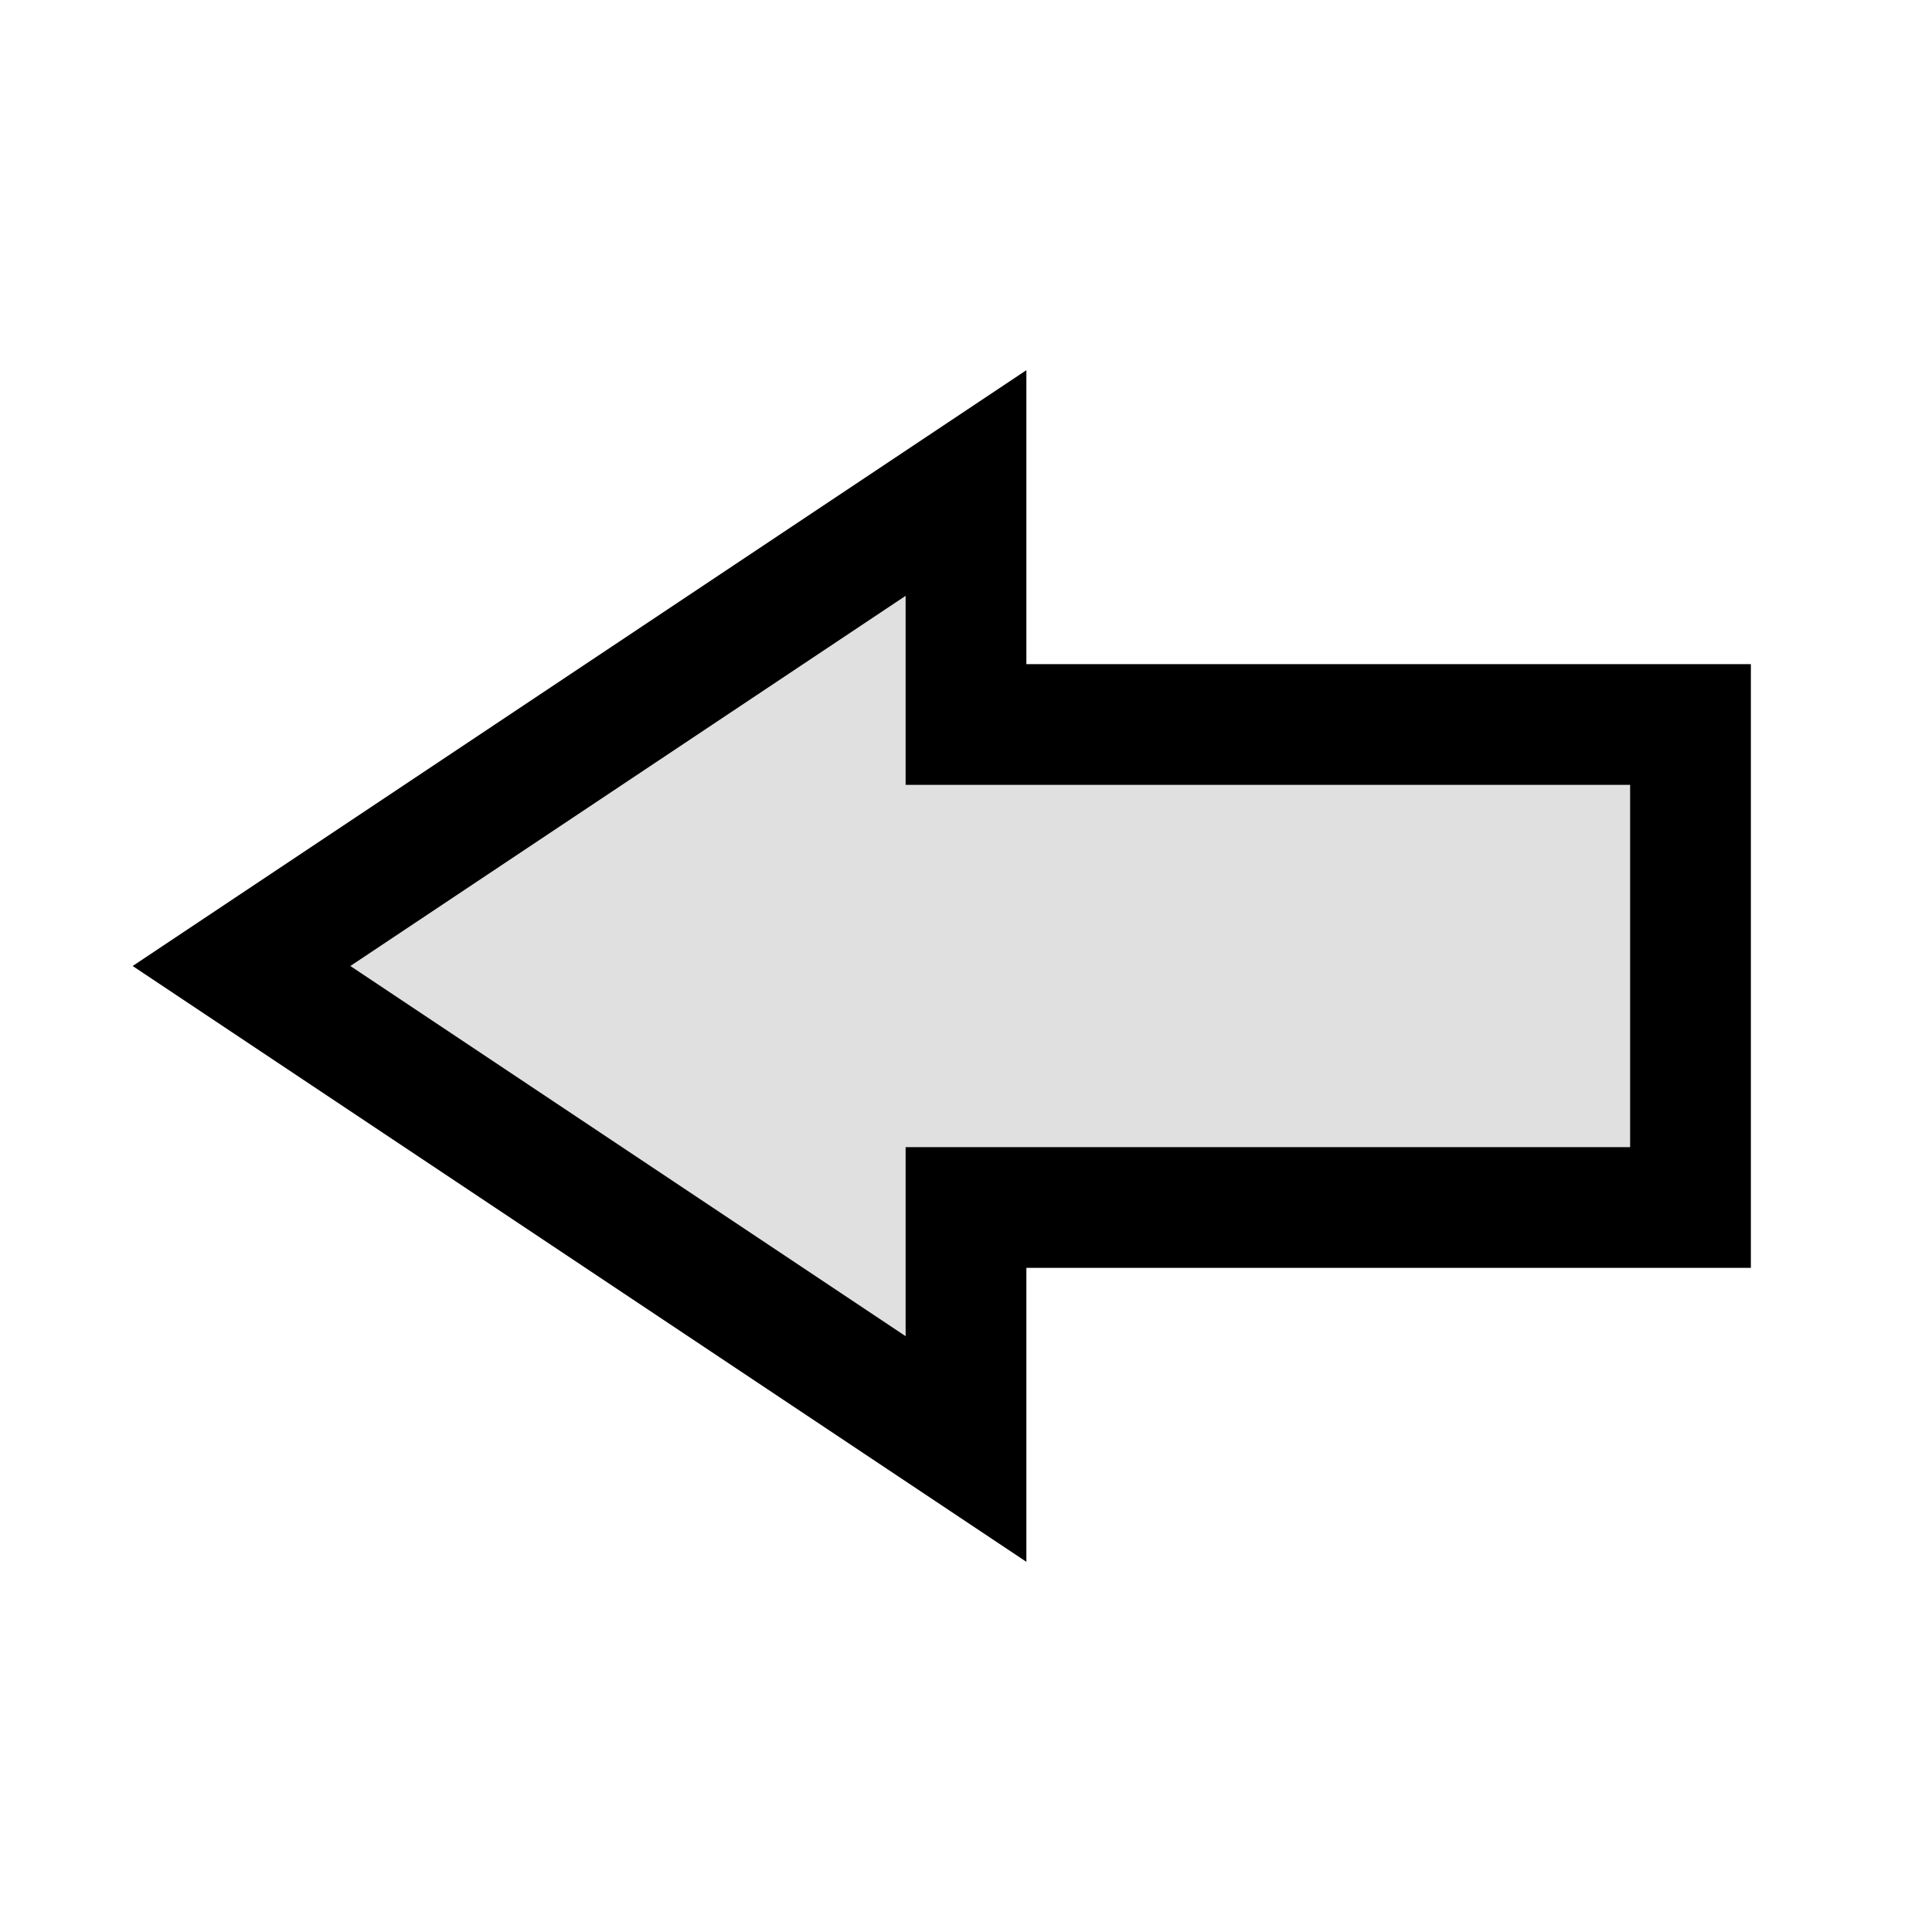 <svg xmlns="http://www.w3.org/2000/svg" xmlns:svg="http://www.w3.org/2000/svg" id="svg2" width="16" height="16" version="1.1" viewBox="0 0 16 16"><path style="fill:#e0e0e0;fill-opacity:1;stroke:#000;stroke-width:1px;stroke-linecap:butt;stroke-linejoin:miter;stroke-opacity:1" id="path816" d="M 2,8 8,4 v 2 h 6 v 4 H 8 v 2 z"/></svg>